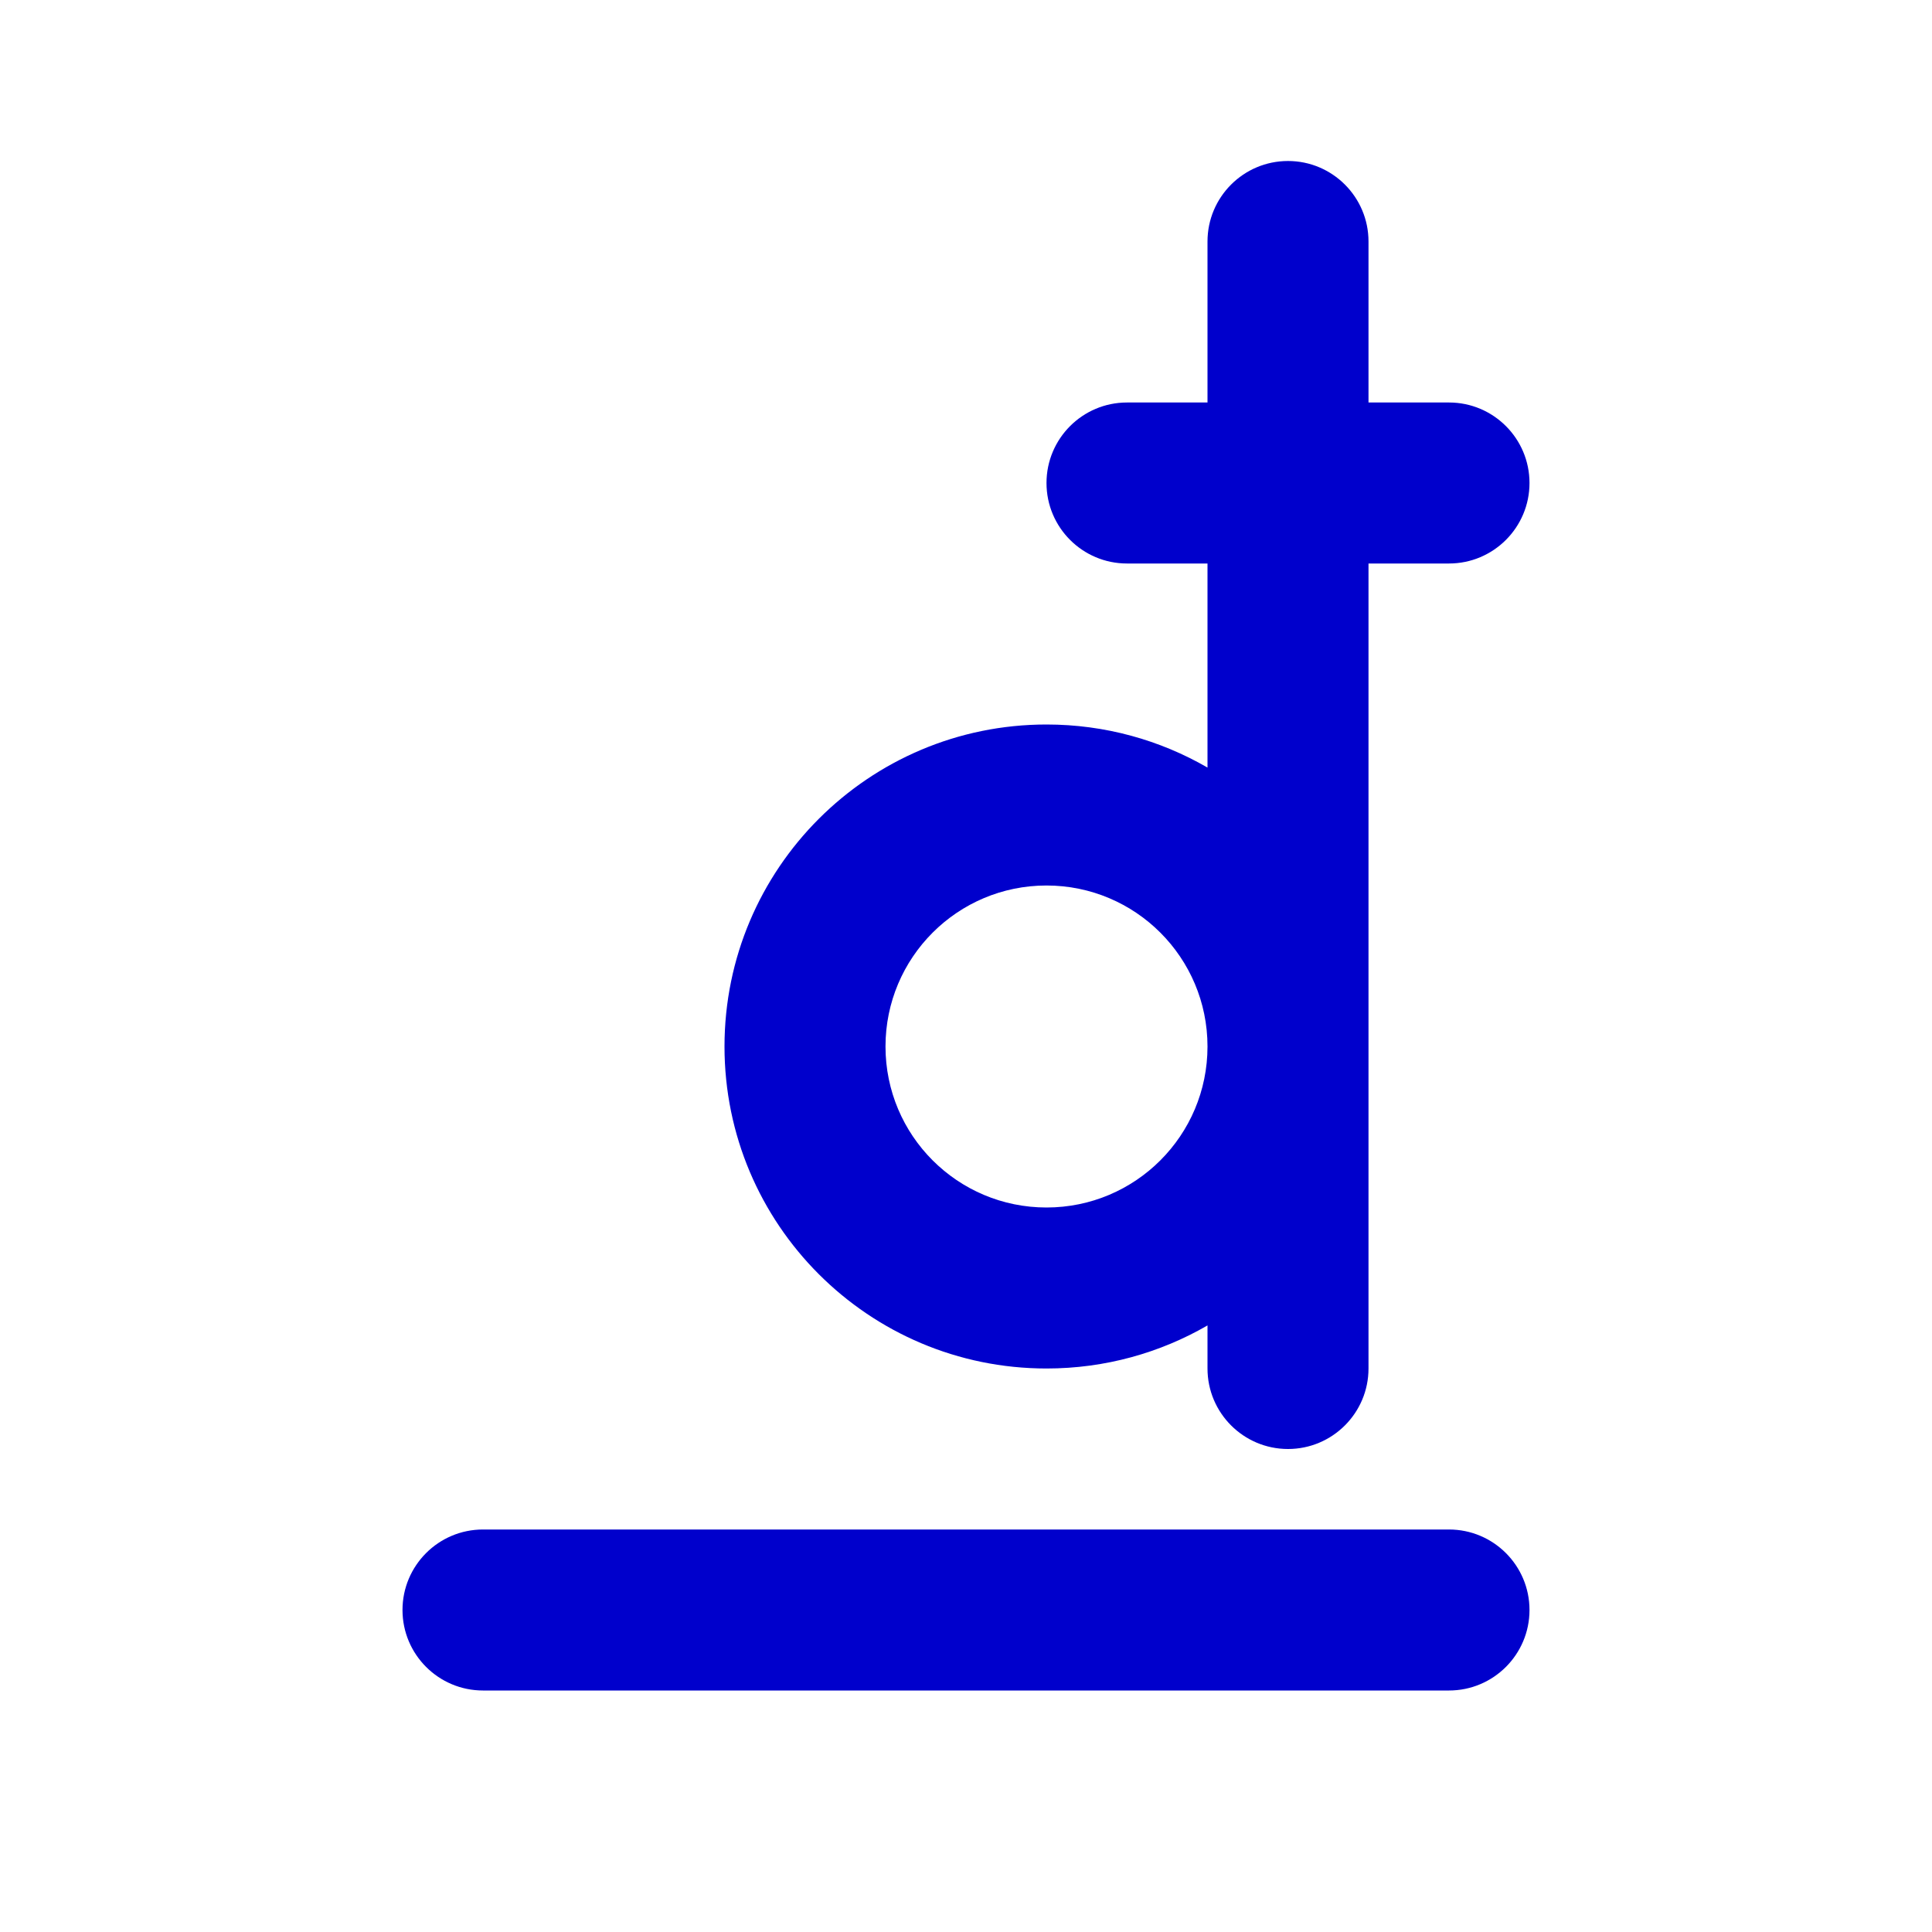 <svg width="24" height="24" viewBox="0 0 24 24" fill="none" xmlns="http://www.w3.org/2000/svg">
<path fill-rule="evenodd" clip-rule="evenodd" d="M16 2C16.552 2 17 2.448 17 3V5H18C18.552 5 19 5.448 19 6C19 6.552 18.552 7 18 7H17V17C17 17.552 16.552 18 16 18C15.448 18 15 17.552 15 17V16.465C14.412 16.805 13.729 17 13 17C10.791 17 9 15.209 9 13C9 10.791 10.791 9 13 9C13.729 9 14.412 9.195 15 9.535V7H14C13.448 7 13 6.552 13 6C13 5.448 13.448 5 14 5H15V3C15 2.448 15.448 2 16 2ZM15 13C15 11.895 14.105 11 13 11C11.895 11 11 11.895 11 13C11 14.105 11.895 15 13 15C14.105 15 15 14.105 15 13ZM5 20C5 19.448 5.448 19 6 19H18C18.552 19 19 19.448 19 20C19 20.552 18.552 21 18 21H6C5.448 21 5 20.552 5 20Z" fill="#0000CC"/>
</svg>
